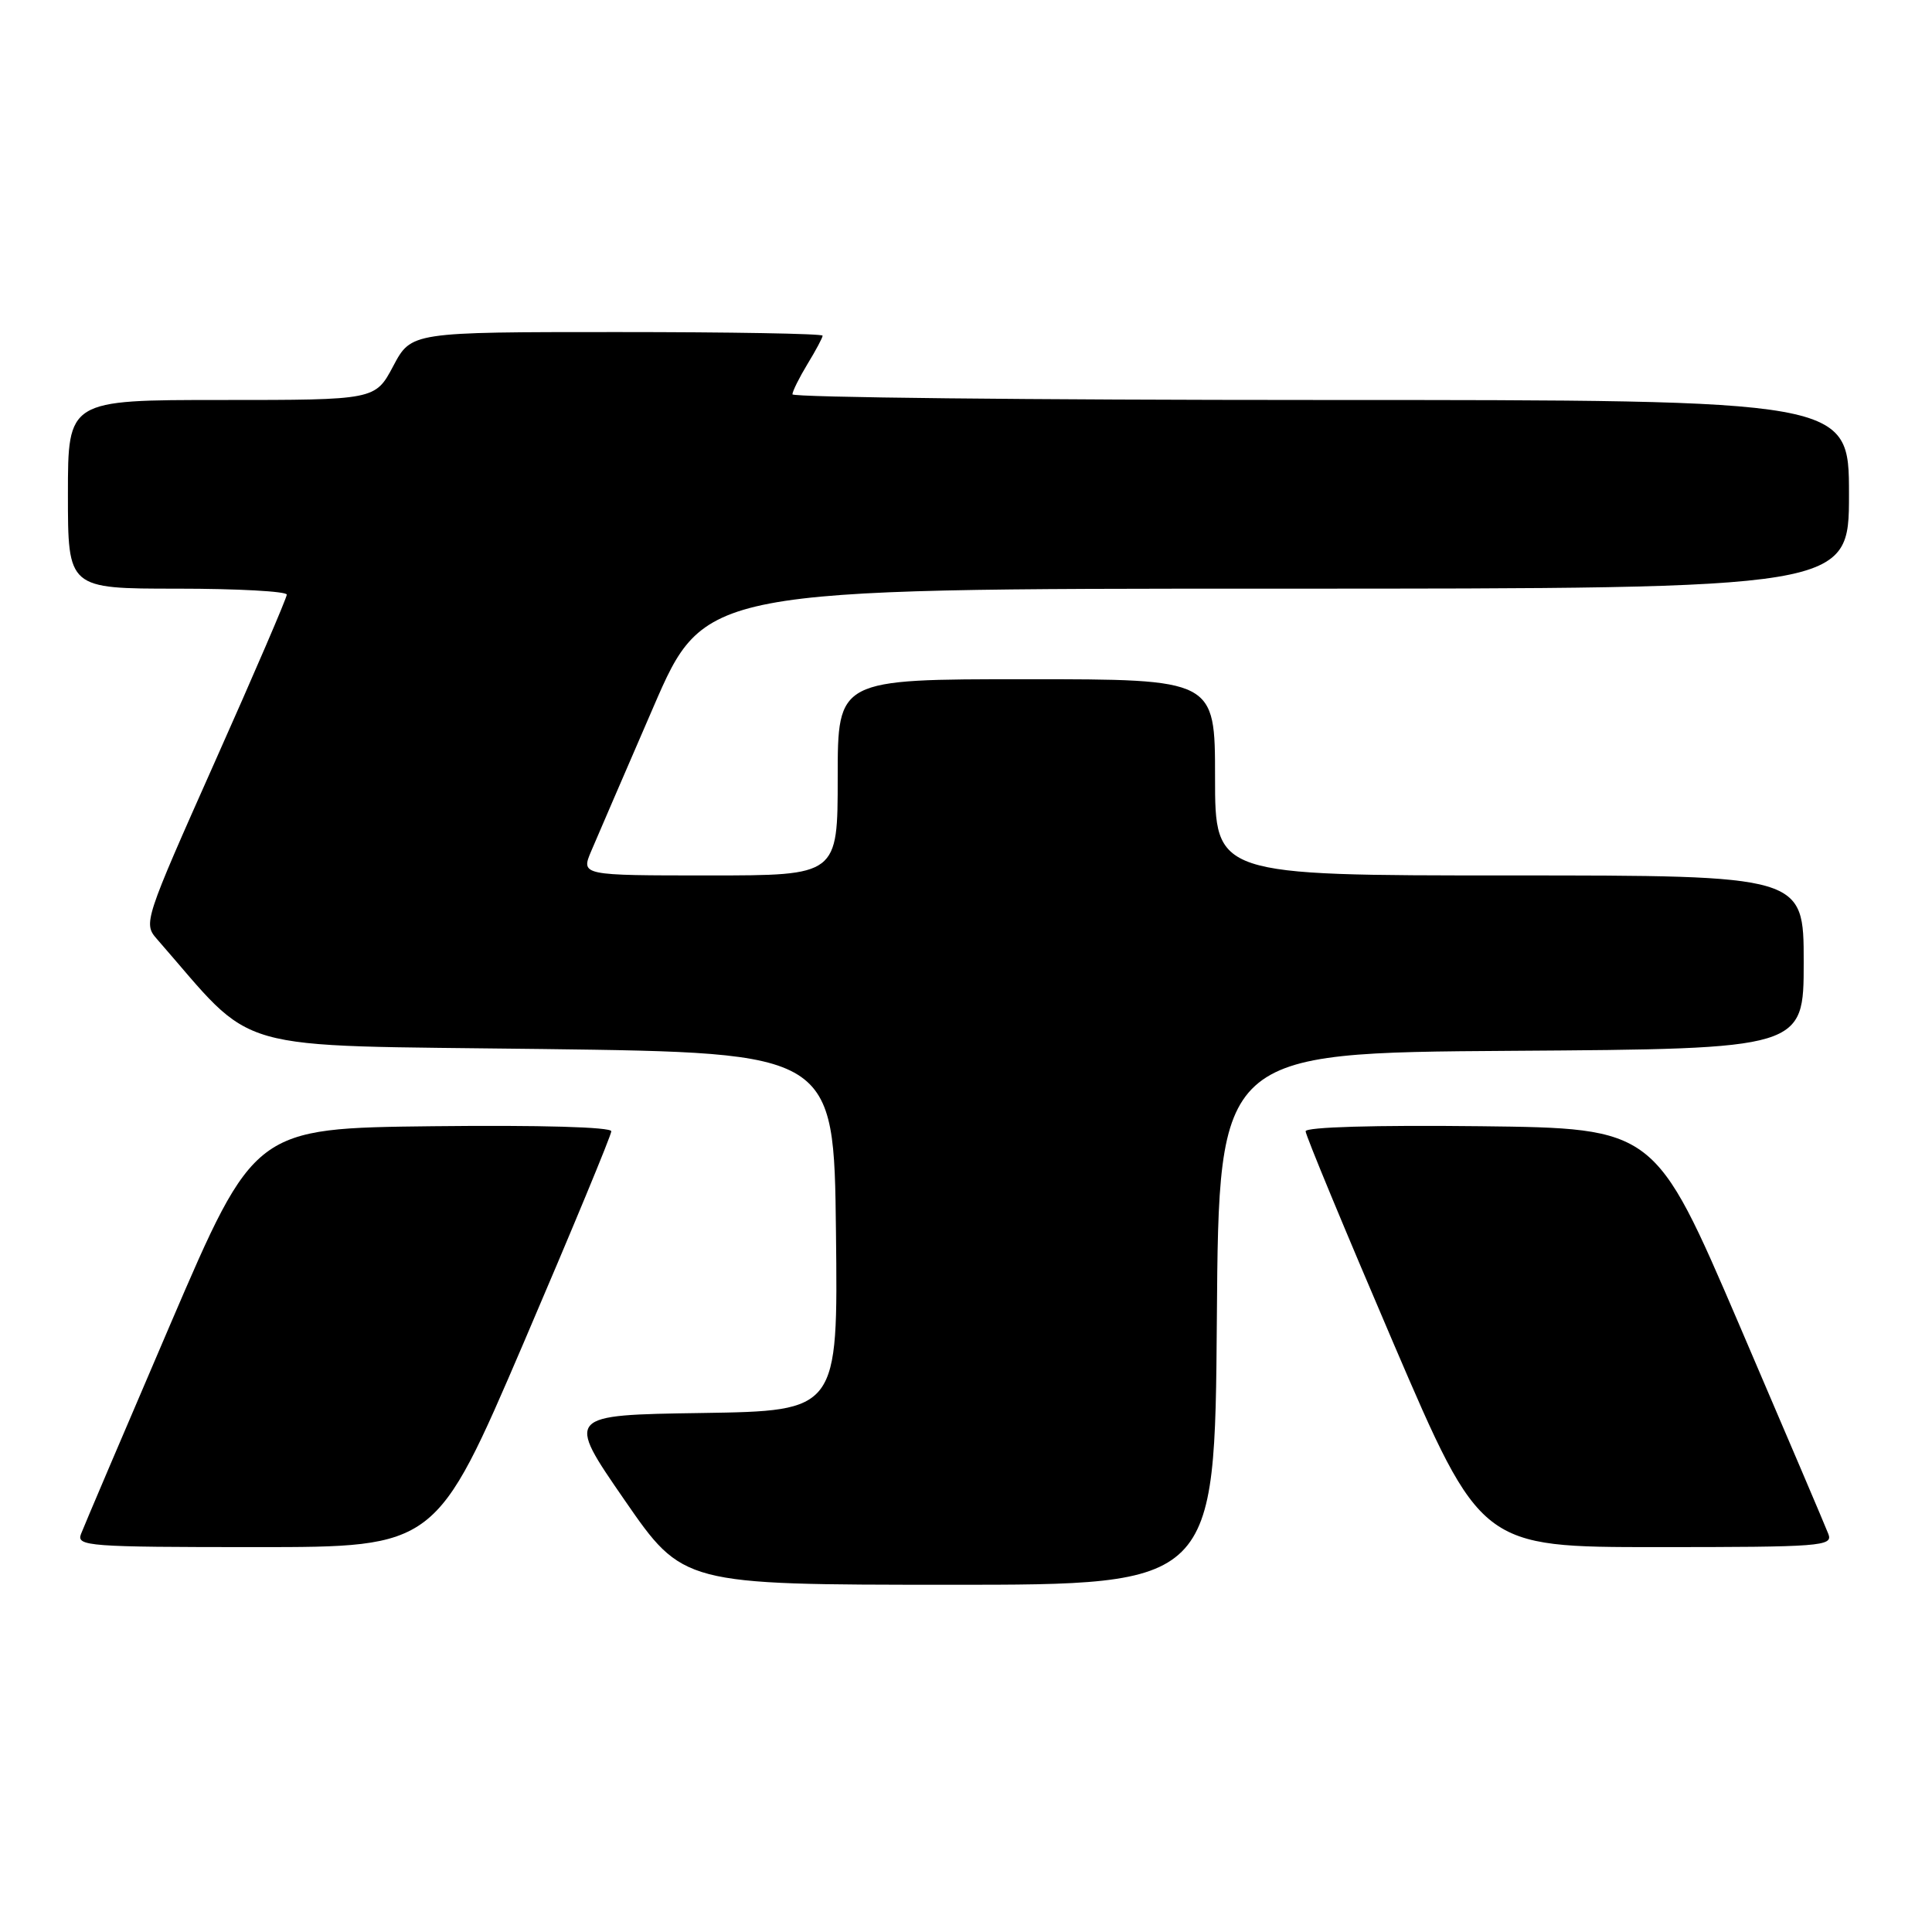 <?xml version="1.0" encoding="UTF-8" standalone="no"?>
<!DOCTYPE svg PUBLIC "-//W3C//DTD SVG 1.1//EN" "http://www.w3.org/Graphics/SVG/1.1/DTD/svg11.dtd" >
<svg xmlns="http://www.w3.org/2000/svg" xmlns:xlink="http://www.w3.org/1999/xlink" version="1.1" viewBox="0 0 256 256">
 <g >
 <path fill="currentColor"
d=" M 161.24 174.75 C 161.50 139.50 161.50 139.50 200.25 139.24 C 239.00 138.98 239.00 138.98 239.00 127.49 C 239.00 116.00 239.00 116.00 200.00 116.00 C 161.00 116.00 161.00 116.00 161.00 103.00 C 161.00 90.00 161.00 90.00 136.00 90.00 C 111.00 90.00 111.00 90.00 111.00 103.00 C 111.00 116.00 111.00 116.00 93.99 116.00 C 76.97 116.00 76.97 116.00 78.35 112.75 C 79.11 110.96 82.80 102.41 86.55 93.75 C 93.36 78.00 93.36 78.00 169.18 78.00 C 245.00 78.00 245.00 78.00 245.00 65.50 C 245.00 53.00 245.00 53.00 175.00 53.00 C 136.50 53.00 105.00 52.66 105.00 52.25 C 105.01 51.84 105.91 50.03 107.00 48.23 C 108.10 46.43 109.00 44.74 109.00 44.48 C 109.00 44.21 96.74 44.00 81.75 44.00 C 54.50 44.00 54.50 44.00 52.11 48.50 C 49.72 53.00 49.72 53.00 29.36 53.00 C 9.00 53.00 9.00 53.00 9.00 65.50 C 9.00 78.00 9.00 78.00 23.50 78.00 C 31.48 78.00 38.00 78.36 38.00 78.79 C 38.00 79.23 33.71 89.20 28.47 100.95 C 19.13 121.92 18.98 122.36 20.78 124.41 C 34.24 139.80 29.51 138.45 71.90 139.00 C 110.50 139.50 110.50 139.50 110.77 163.23 C 111.04 186.95 111.04 186.95 93.01 187.23 C 74.98 187.50 74.98 187.50 82.74 198.74 C 90.50 209.98 90.50 209.98 125.74 209.99 C 160.97 210.00 160.97 210.00 161.24 174.75 Z  M 69.39 177.92 C 75.77 163.03 81.00 150.42 81.00 149.90 C 81.00 149.34 71.62 149.07 57.36 149.23 C 33.72 149.50 33.72 149.50 22.55 175.52 C 16.41 189.84 11.09 202.32 10.73 203.27 C 10.11 204.88 11.73 205.00 33.92 205.00 C 57.77 205.00 57.77 205.00 69.39 177.92 Z  M 242.27 203.27 C 241.91 202.32 236.59 189.84 230.45 175.52 C 219.28 149.50 219.28 149.50 196.14 149.23 C 182.18 149.07 173.00 149.34 173.00 149.90 C 173.00 150.42 178.23 163.03 184.61 177.92 C 196.23 205.00 196.23 205.00 219.58 205.00 C 241.29 205.00 242.89 204.88 242.27 203.27 Z "/>
</g>
</svg>